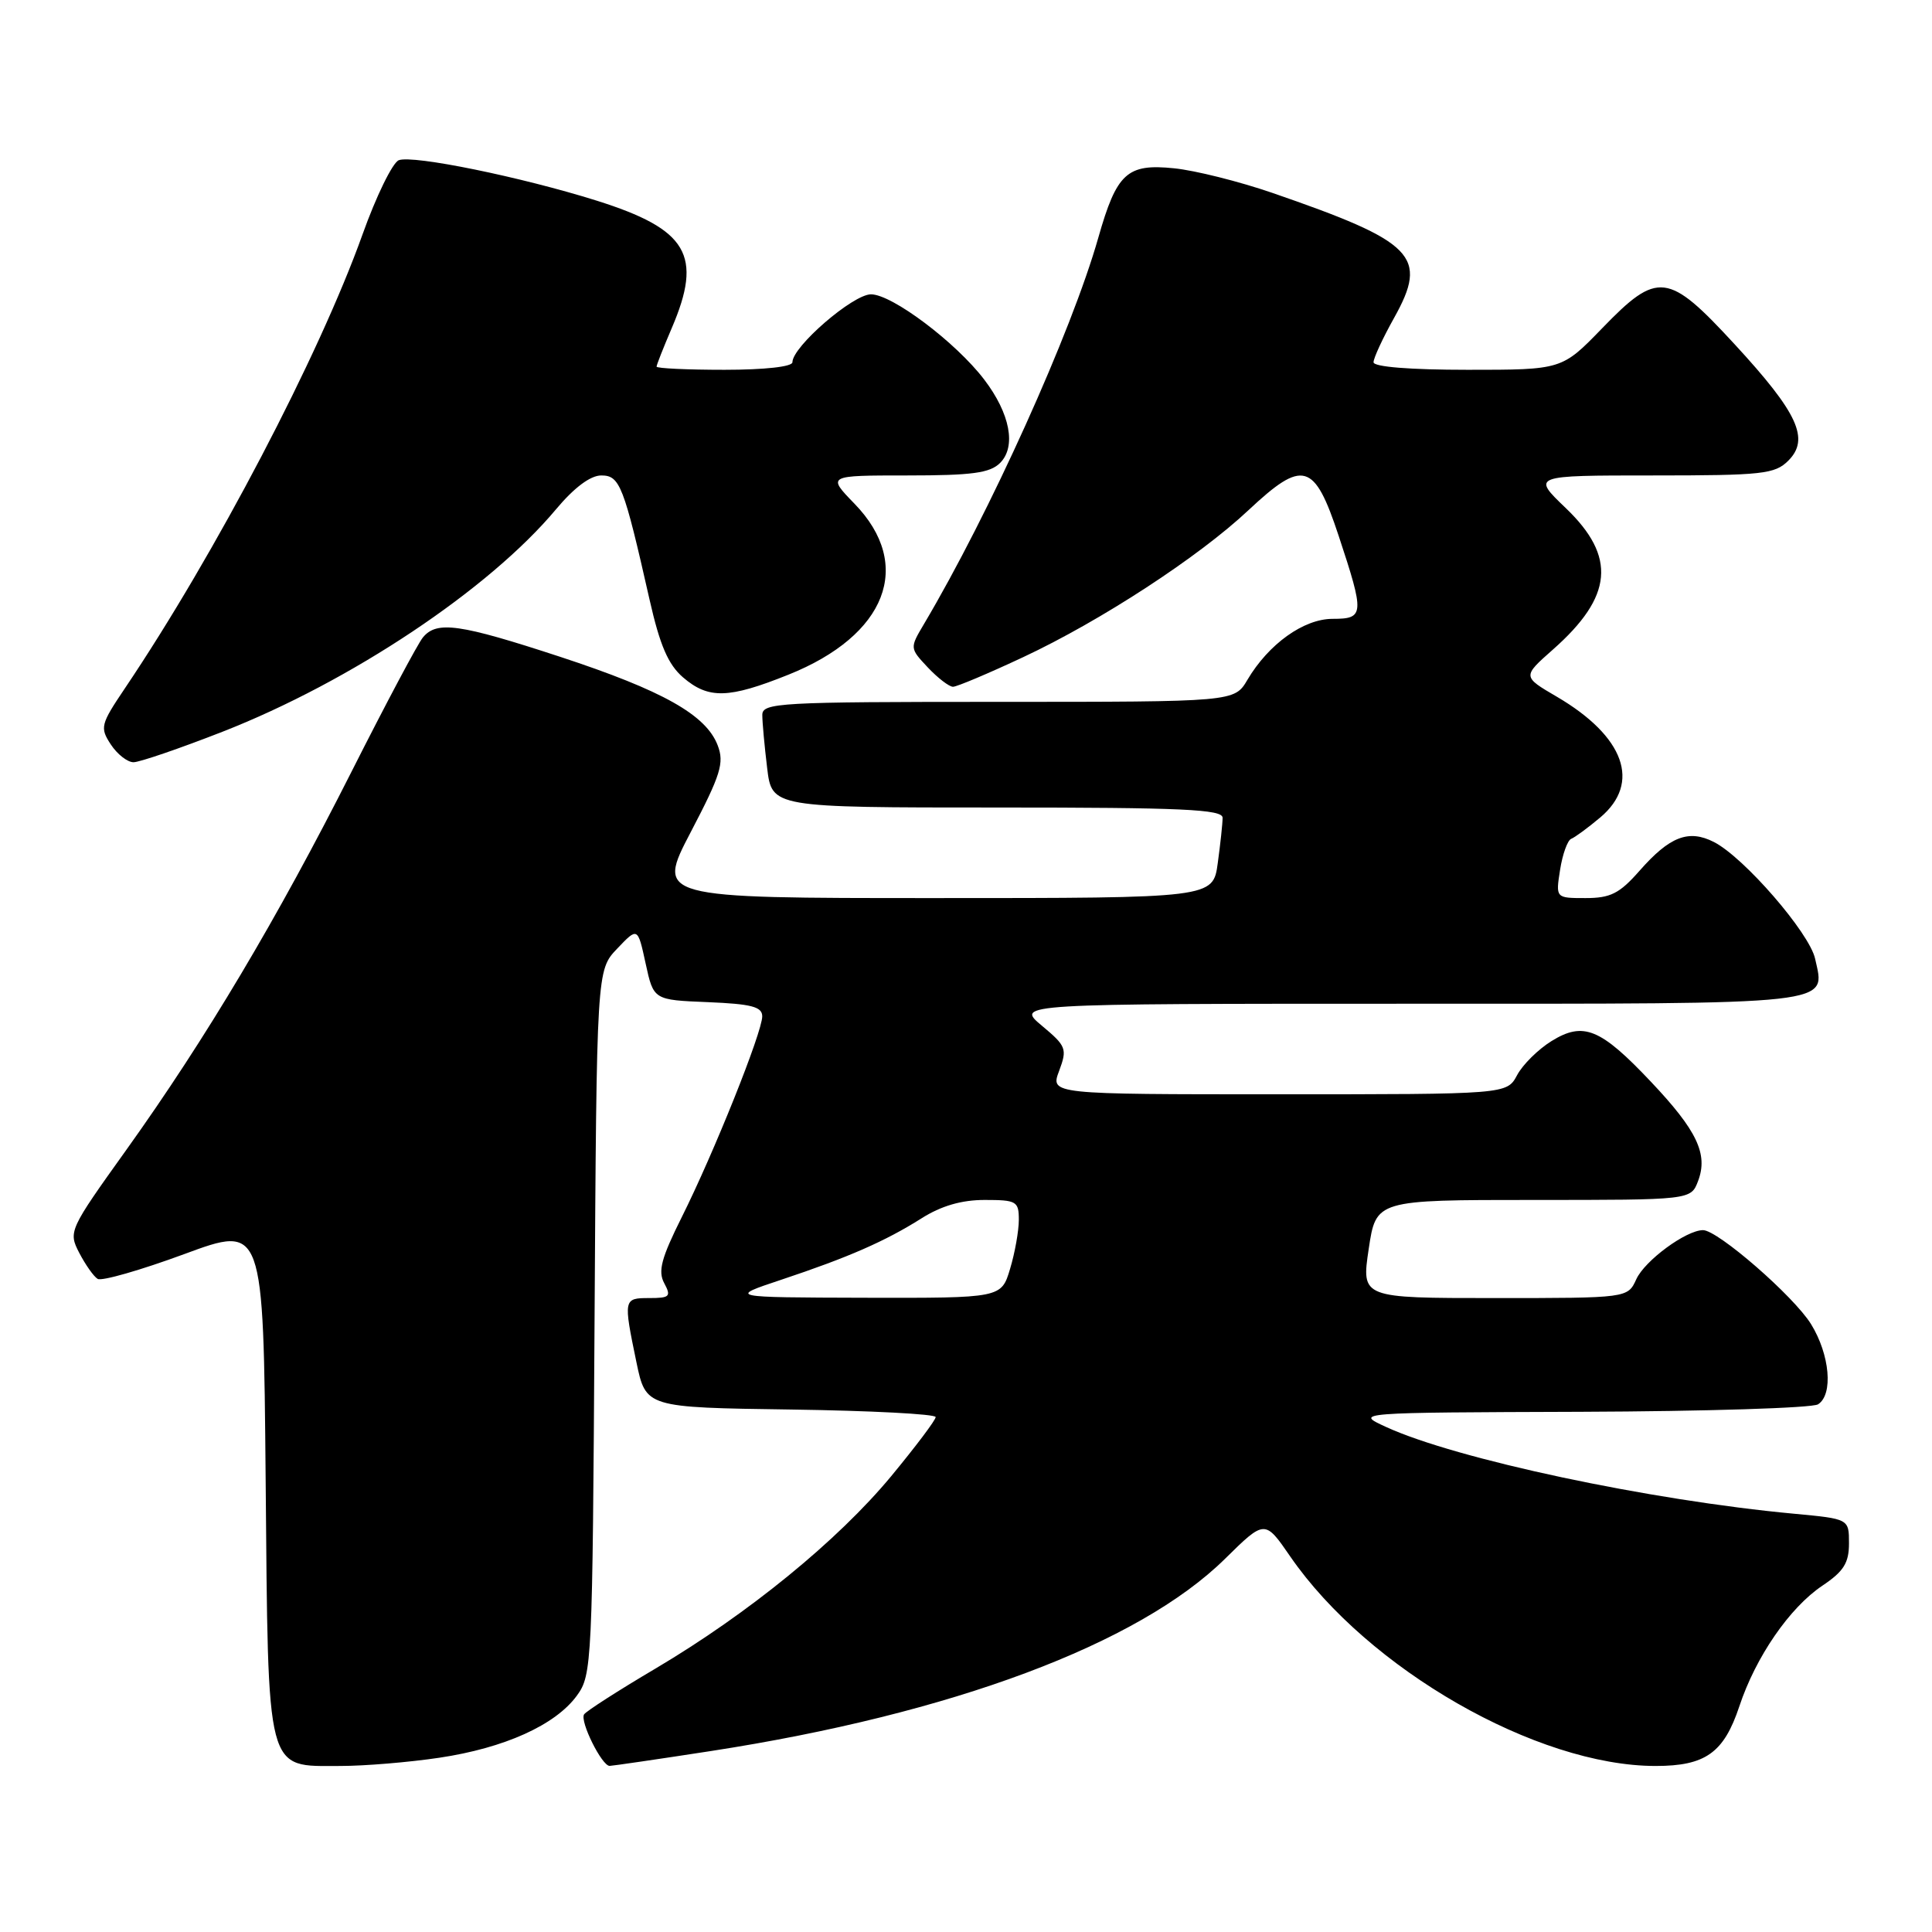 <?xml version="1.0" encoding="UTF-8" standalone="no"?>
<!DOCTYPE svg PUBLIC "-//W3C//DTD SVG 1.1//EN" "http://www.w3.org/Graphics/SVG/1.1/DTD/svg11.dtd" >
<svg xmlns="http://www.w3.org/2000/svg" xmlns:xlink="http://www.w3.org/1999/xlink" version="1.1" viewBox="0 0 256 256">
 <g >
 <path fill="currentColor"
d=" M 58.21 232.91 C 66.85 231.62 73.59 228.58 76.44 224.68 C 78.44 221.94 78.51 220.50 78.78 175.20 C 79.06 128.55 79.06 128.55 81.78 125.70 C 84.50 122.84 84.50 122.84 85.55 127.67 C 86.60 132.50 86.60 132.50 93.80 132.79 C 99.58 133.03 101.00 133.40 101.00 134.67 C 101.00 136.78 94.57 152.82 90.34 161.27 C 87.63 166.70 87.16 168.44 88.01 170.02 C 88.96 171.79 88.75 172.00 86.04 172.00 C 82.61 172.00 82.59 172.10 84.33 180.50 C 85.58 186.50 85.58 186.50 104.79 186.77 C 115.36 186.92 123.99 187.37 123.98 187.77 C 123.98 188.17 121.32 191.69 118.09 195.60 C 111.02 204.13 99.19 213.78 86.91 221.06 C 81.93 224.00 77.65 226.75 77.39 227.17 C 76.82 228.10 79.75 234.00 80.78 233.99 C 81.17 233.98 87.22 233.10 94.21 232.02 C 126.13 227.09 150.83 217.86 162.31 206.56 C 167.60 201.35 167.60 201.35 170.97 206.25 C 181.26 221.17 203.64 234.00 219.38 234.00 C 225.98 234.00 228.42 232.26 230.47 226.10 C 232.64 219.55 237.13 213.03 241.46 210.12 C 244.30 208.22 245.00 207.10 245.00 204.50 C 245.00 201.26 245.00 201.26 237.75 200.58 C 218.57 198.80 192.91 193.34 183.64 189.07 C 179.50 187.17 179.50 187.17 209.50 187.07 C 226.00 187.01 240.13 186.57 240.90 186.08 C 242.94 184.79 242.47 179.50 239.97 175.45 C 237.68 171.75 227.62 163.00 225.66 163.00 C 223.41 163.01 217.95 167.03 216.82 169.50 C 215.68 172.00 215.68 172.00 198.03 172.00 C 180.39 172.00 180.39 172.00 181.36 165.50 C 182.33 159.00 182.33 159.00 203.19 159.00 C 224.05 159.00 224.05 159.00 225.00 156.50 C 226.36 152.93 224.87 149.80 218.75 143.33 C 212.07 136.26 209.81 135.33 205.58 137.95 C 203.82 139.04 201.76 141.07 201.02 142.47 C 199.66 145.00 199.66 145.00 169.42 145.00 C 139.17 145.00 139.17 145.00 140.34 141.90 C 141.43 138.97 141.30 138.62 138.04 135.90 C 134.58 133.00 134.58 133.00 186.67 133.00 C 243.93 133.00 241.87 133.23 240.51 127.03 C 239.75 123.60 231.09 113.60 227.10 111.57 C 223.75 109.86 221.23 110.84 217.23 115.40 C 214.59 118.40 213.40 119.00 210.09 119.00 C 206.13 119.00 206.13 119.00 206.72 115.25 C 207.04 113.19 207.71 111.34 208.19 111.15 C 208.68 110.96 210.41 109.69 212.04 108.32 C 217.48 103.74 215.26 97.58 206.29 92.32 C 201.72 89.65 201.72 89.65 205.77 86.07 C 213.73 79.04 214.21 73.78 207.48 67.33 C 202.96 63.00 202.96 63.00 218.98 63.00 C 233.56 63.00 235.18 62.82 236.96 61.04 C 239.83 58.17 238.25 54.73 229.86 45.63 C 221.02 36.04 219.67 35.87 212.29 43.50 C 206.96 49.00 206.96 49.00 194.48 49.00 C 186.83 49.00 182.00 48.61 182.00 48.00 C 182.00 47.45 183.22 44.81 184.72 42.13 C 189.30 33.93 187.49 32.08 168.57 25.55 C 164.21 24.05 158.36 22.58 155.57 22.30 C 149.34 21.66 147.97 22.92 145.53 31.50 C 141.98 43.99 131.12 68.04 122.43 82.69 C 120.54 85.88 120.54 85.88 122.94 88.44 C 124.27 89.85 125.77 91.00 126.28 91.00 C 126.79 91.00 130.98 89.23 135.59 87.07 C 145.84 82.27 158.82 73.81 165.42 67.61 C 172.67 60.82 174.15 61.24 177.37 70.97 C 180.83 81.43 180.79 82.00 176.58 82.00 C 172.75 82.00 168.10 85.33 165.29 90.08 C 163.57 93.00 163.57 93.00 132.28 93.00 C 103.15 93.00 101.00 93.12 101.01 94.75 C 101.01 95.71 101.30 98.86 101.65 101.75 C 102.28 107.00 102.28 107.00 132.14 107.00 C 156.65 107.00 162.00 107.24 162.00 108.36 C 162.00 109.11 161.71 111.81 161.36 114.36 C 160.73 119.00 160.73 119.00 123.84 119.00 C 86.96 119.00 86.96 119.00 91.54 110.23 C 95.50 102.66 95.99 101.09 95.10 98.77 C 93.57 94.73 87.82 91.50 74.22 87.03 C 60.89 82.66 57.88 82.23 56.04 84.46 C 55.37 85.26 51.13 93.24 46.60 102.21 C 36.77 121.68 27.27 137.64 16.77 152.32 C 9.14 162.98 9.04 163.19 10.50 166.01 C 11.32 167.58 12.41 169.14 12.94 169.46 C 13.46 169.79 18.62 168.31 24.40 166.18 C 34.90 162.30 34.90 162.30 35.20 196.05 C 35.55 235.54 35.15 234.00 45.11 234.00 C 48.31 234.00 54.20 233.51 58.21 232.91 Z  M 29.48 96.96 C 46.46 90.32 64.82 78.08 73.67 67.49 C 76.08 64.61 78.23 63.00 79.67 63.00 C 82.14 63.00 82.64 64.29 86.08 79.50 C 87.44 85.51 88.54 88.06 90.50 89.75 C 93.87 92.65 96.52 92.59 104.47 89.40 C 117.49 84.19 121.10 74.86 113.23 66.75 C 109.59 63.00 109.59 63.00 120.23 63.00 C 128.81 63.00 131.18 62.68 132.52 61.34 C 134.68 59.17 133.85 54.80 130.41 50.29 C 126.65 45.36 118.20 39.00 115.41 39.00 C 113.02 39.00 105.00 45.93 105.00 48.00 C 105.00 48.59 101.33 49.00 96.00 49.00 C 91.05 49.00 87.00 48.81 87.00 48.58 C 87.00 48.35 87.90 46.07 89.00 43.50 C 93.16 33.81 91.14 30.39 79.04 26.58 C 69.07 23.45 54.71 20.51 52.84 21.23 C 52.02 21.55 49.85 25.98 48.03 31.08 C 42.27 47.16 28.53 73.42 16.54 91.22 C 13.33 95.99 13.22 96.41 14.68 98.64 C 15.53 99.94 16.89 101.00 17.69 101.00 C 18.49 101.00 23.80 99.18 29.48 96.96 Z  M 103.50 169.58 C 112.44 166.60 117.28 164.48 122.10 161.44 C 124.72 159.78 127.41 159.00 130.48 159.00 C 134.70 159.00 135.00 159.18 135.00 161.63 C 135.00 163.08 134.48 166.01 133.84 168.13 C 132.68 172.00 132.68 172.00 114.59 171.96 C 96.50 171.91 96.50 171.91 103.50 169.58 Z "/>
</g>
</svg>